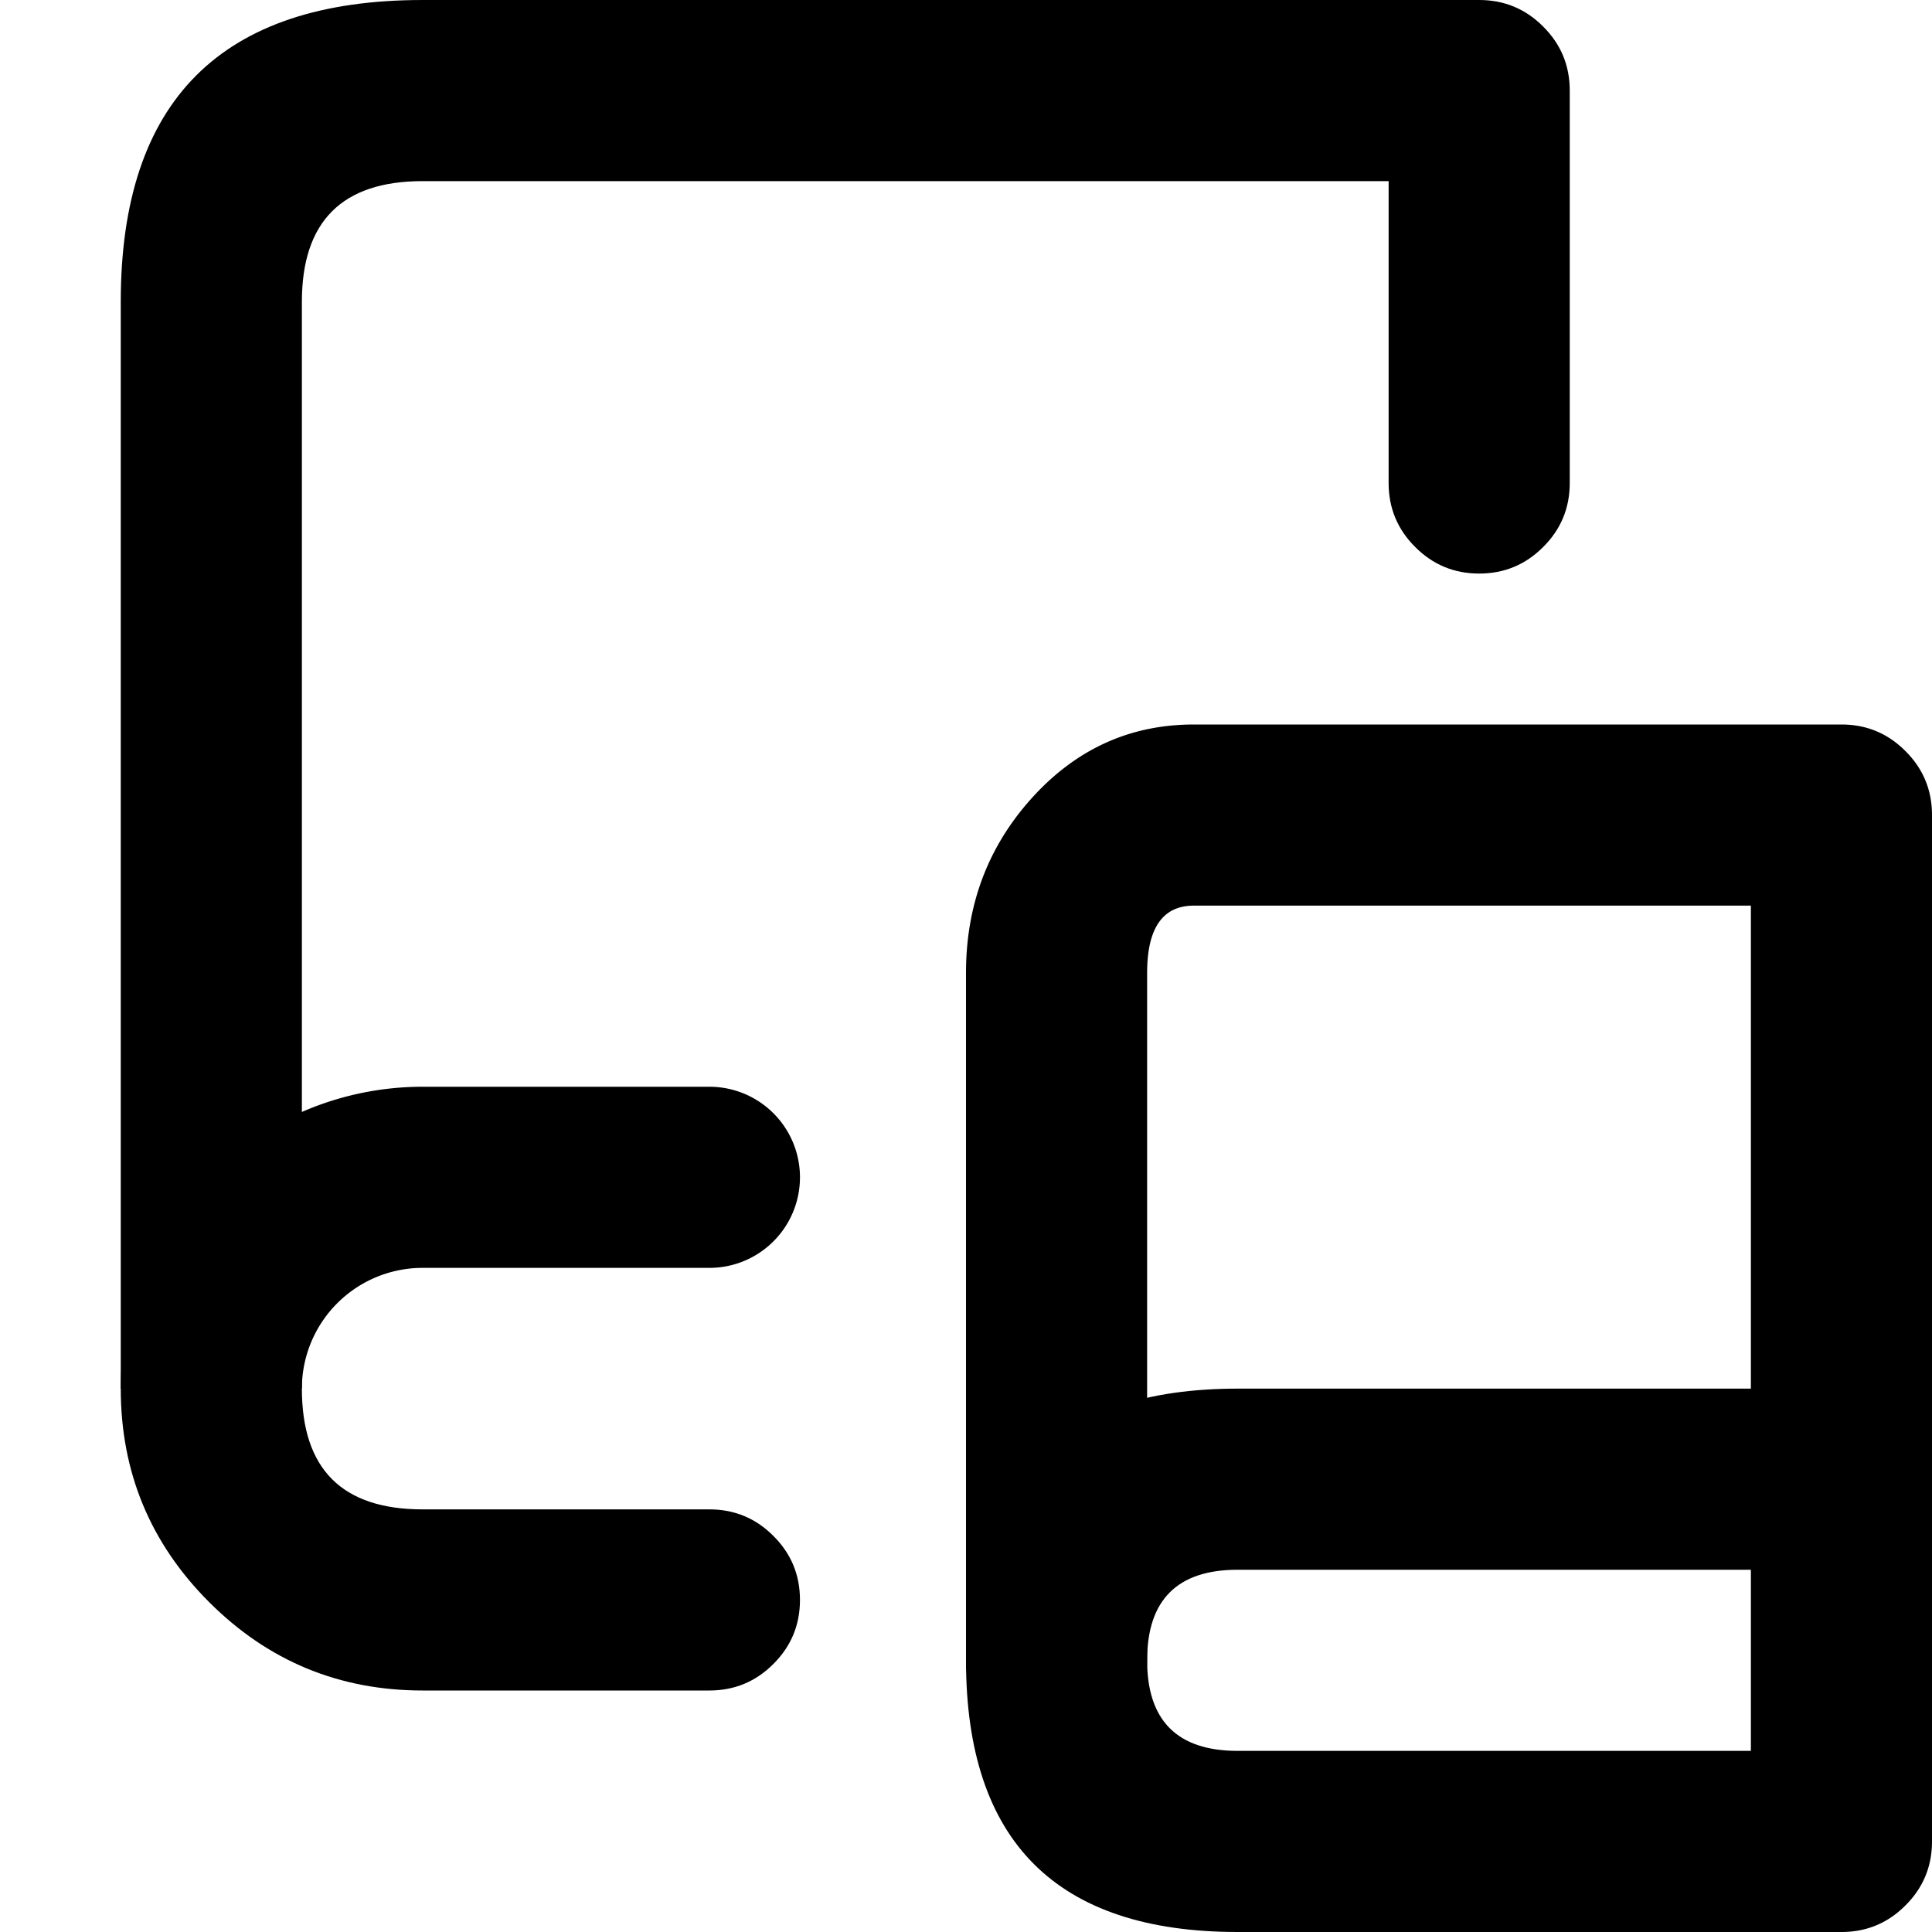 <svg xmlns="http://www.w3.org/2000/svg" width="16" height="16" viewBox="0 0 16 16"><path d="M5.875 14H3.5q-1.036 0-1.768-.732T1 11.5v-9Q1 0 3.5 0h8.75q.311 0 .53.22.22.219.22.53V4q0 .311-.22.53-.219.22-.53.22-.311 0-.53-.22-.22-.219-.22-.53V1.5h-8q-1 0-1 1v9q0 1 1 1h2.375q.311 0 .53.22.22.219.22.53 0 .311-.22.53-.219.22-.53.22Z"/><path d="M5.875 10.5a.75.75 0 0 0 0-1.5v1.5Zm0-1.5H3.5v1.5h2.375V9ZM3.5 9A2.5 2.5 0 0 0 1 11.5h1.5a1 1 0 0 1 1-1V9ZM8 13.75V8.058q0-.823.517-1.417Q9.075 6 9.887 6h5.363q.311 0 .53.22.22.219.22.53v8.5q0 .311-.22.53-.219.22-.53.22-.311 0-.53-.22-.22-.219-.22-.53V7.5H9.887q-.387 0-.387.558v5.692q0 .311-.22.53-.219.22-.53.22-.311 0-.53-.22-.22-.219-.22-.53Z"/><path d="M15.75 13h-5.5q-.75 0-.75.75t.75.75h5V16h-5Q8 16 8 13.75t2.25-2.25h5.5Z"/></svg>